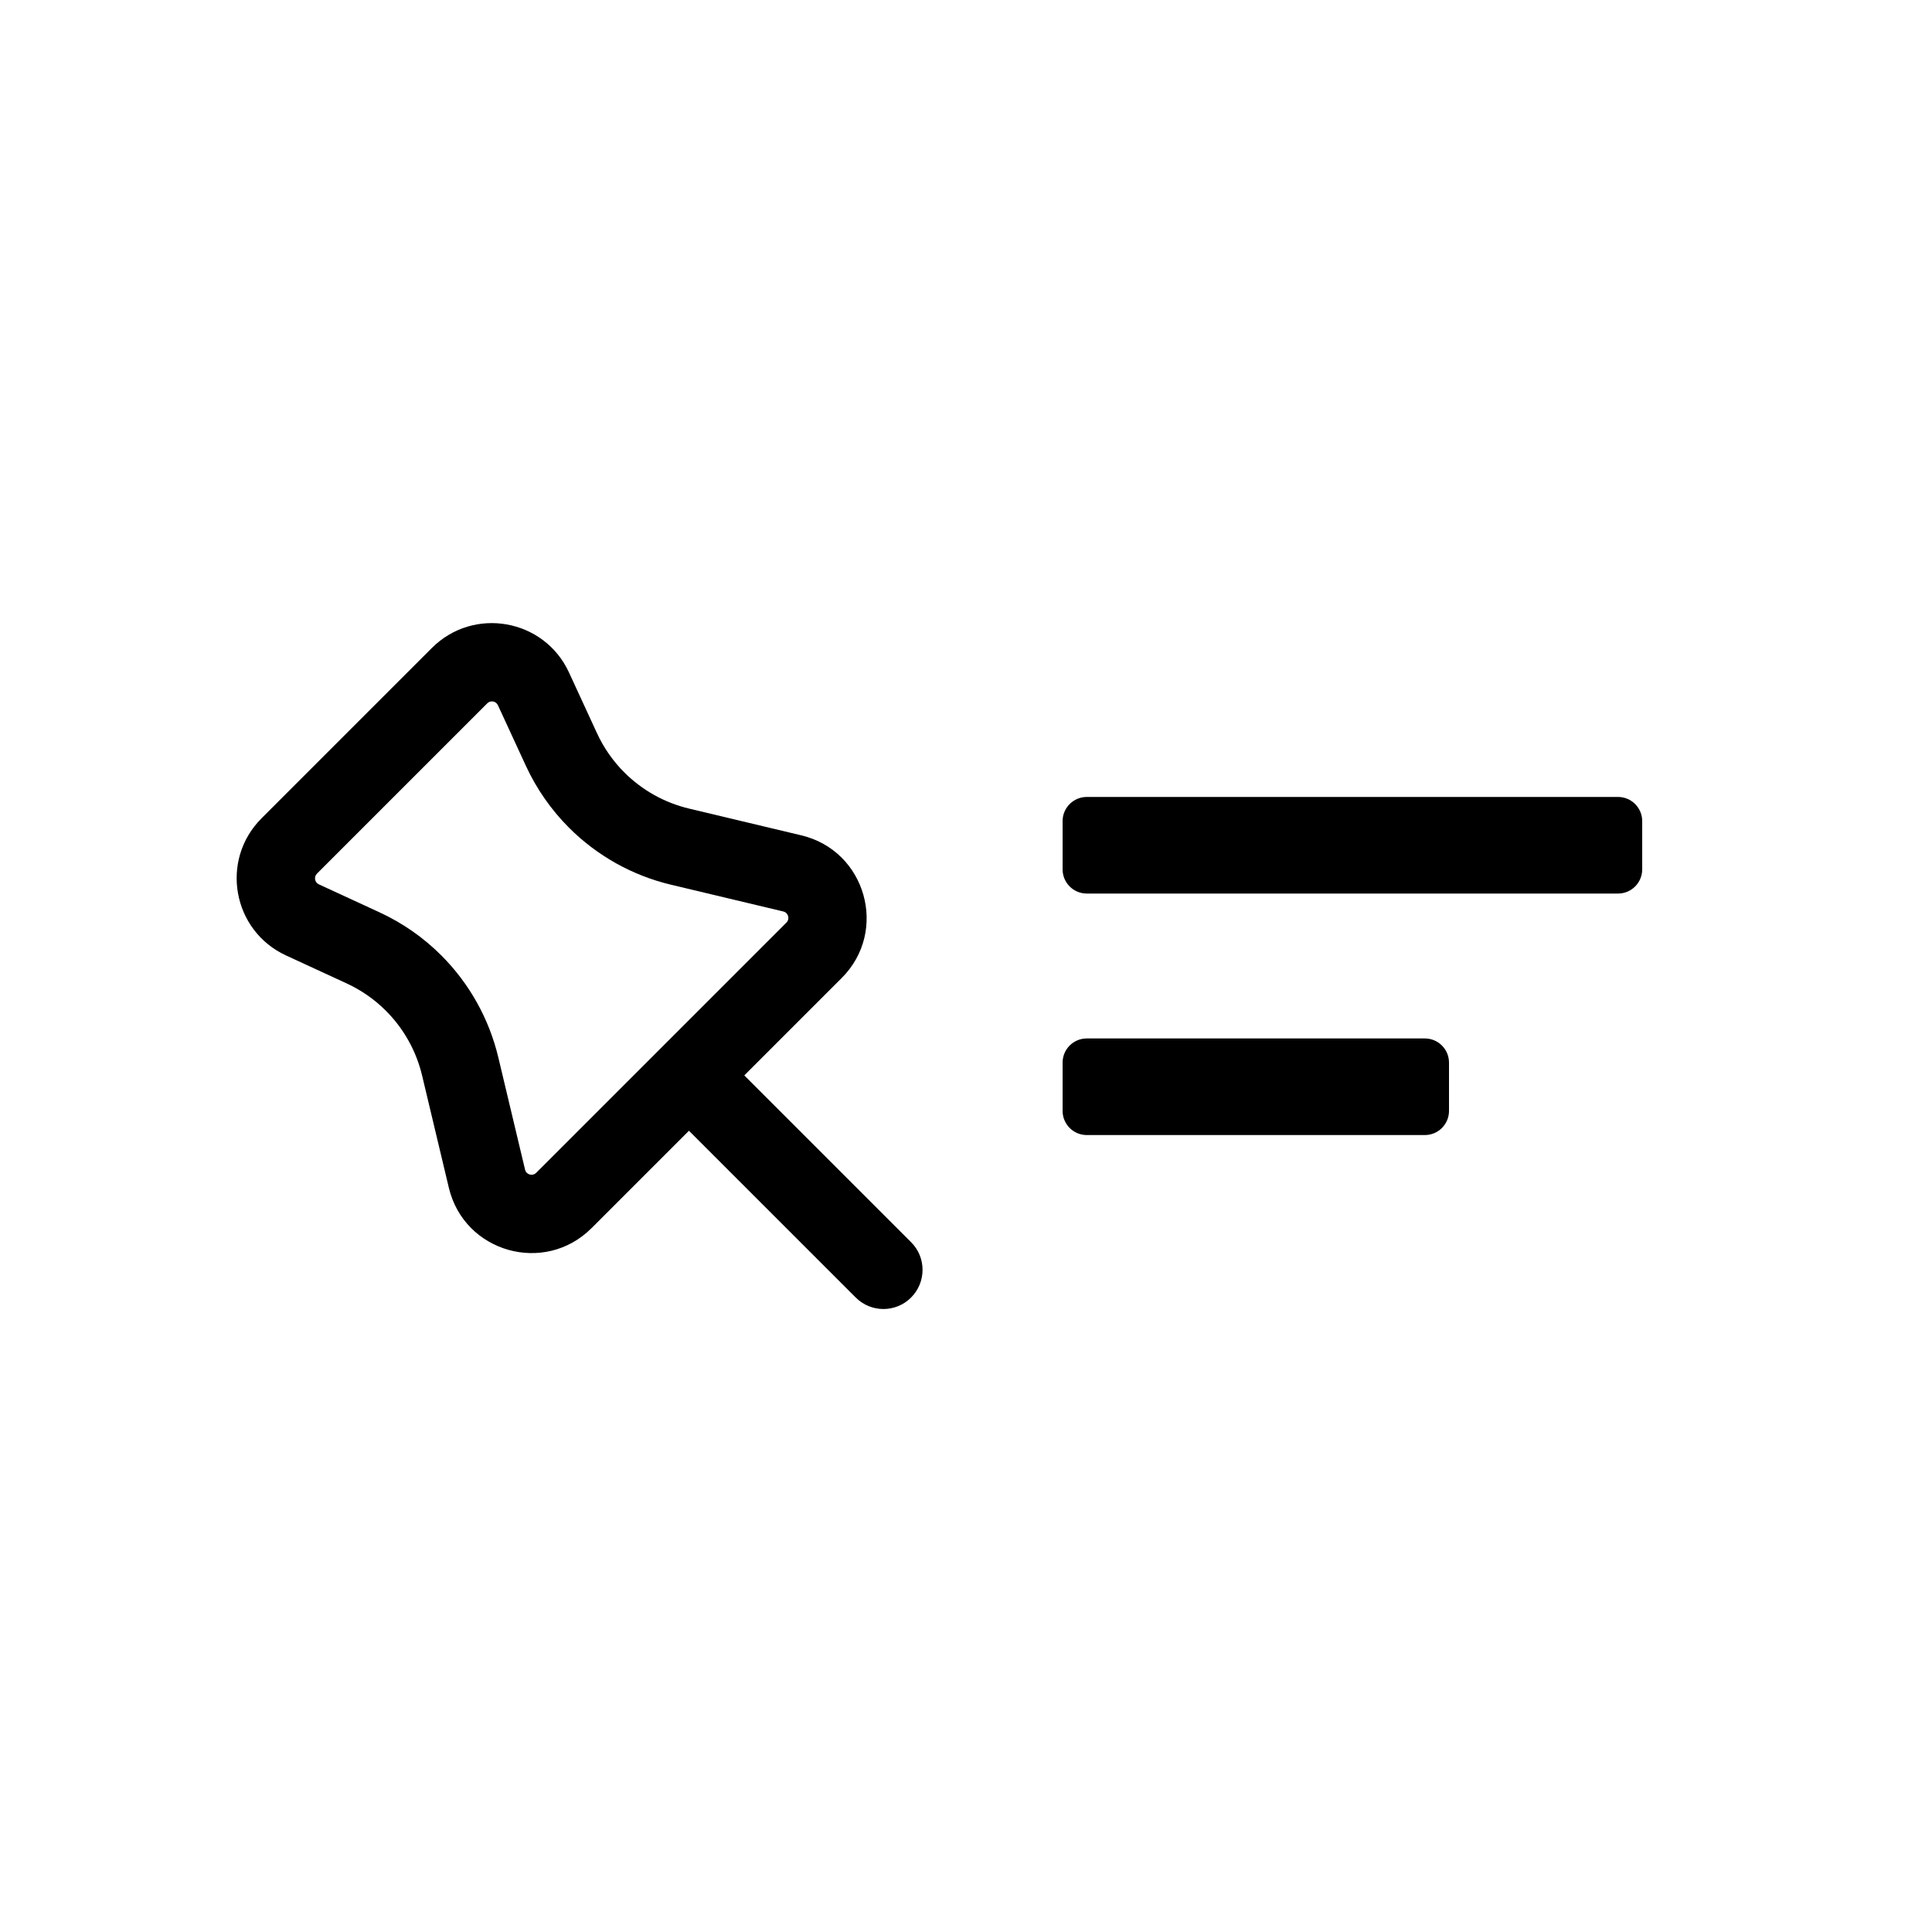 <svg width="40" height="40" viewBox="0 0 40 40" xmlns="http://www.w3.org/2000/svg">
 <g transform="translate(4 12)" clip-rule="evenodd" fill-rule="evenodd">
  <path d="m30 6c0 0.276-0.224 0.5-0.5 0.5h-11c-0.276 0-0.5-0.224-0.5-0.5v-1c0-0.276 0.224-0.5 0.5-0.5h11c0.276 0 0.5 0.224 0.5 0.5z" />
  <path d="m26 11c0 0.276-0.224 0.5-0.5 0.5h-7c-0.276 0-0.5-0.224-0.5-0.5v-1c0-0.276 0.224-0.5 0.5-0.5h7c0.276 0 0.5 0.224 0.5 0.5z" />
  <path d="m8.247 13.428 2.017-2.017 3.453 3.453c0.317 0.317 0.83 0.317 1.146 0s0.317-0.83 0-1.146l-3.453-3.453 2.017-2.017c0.972-0.972 0.502-2.634-0.836-2.953l-2.325-0.554c-0.507-0.121-0.971-0.38-1.34-0.749-0.235-0.235-0.427-0.51-0.566-0.812l-0.58-1.258c-0.512-1.11-1.974-1.371-2.839-0.506l-3.526 3.526c-0.865 0.865-0.604 2.326 0.506 2.839l1.257 0.58c0.302 0.139 0.577 0.331 0.812 0.566 0.369 0.369 0.628 0.833 0.749 1.34l0.554 2.325c0.319 1.338 1.98 1.808 2.953 0.836zm-5.685-7.34c-0.067 0.067-0.047 0.181 0.039 0.221l1.257 0.58c0.476 0.22 0.909 0.521 1.279 0.892 0.581 0.581 0.989 1.312 1.18 2.111l0.554 2.325c0.025 0.104 0.154 0.141 0.23 0.065l5.181-5.181c0.076-0.076 0.039-0.205-0.065-0.23l-2.325-0.554c-0.799-0.19-1.53-0.599-2.111-1.18-0.37-0.37-0.672-0.803-0.892-1.279l-0.58-1.257c-0.04-0.086-0.154-0.107-0.221-0.039z" fill="currentColor"/>
 </g>
</svg>
